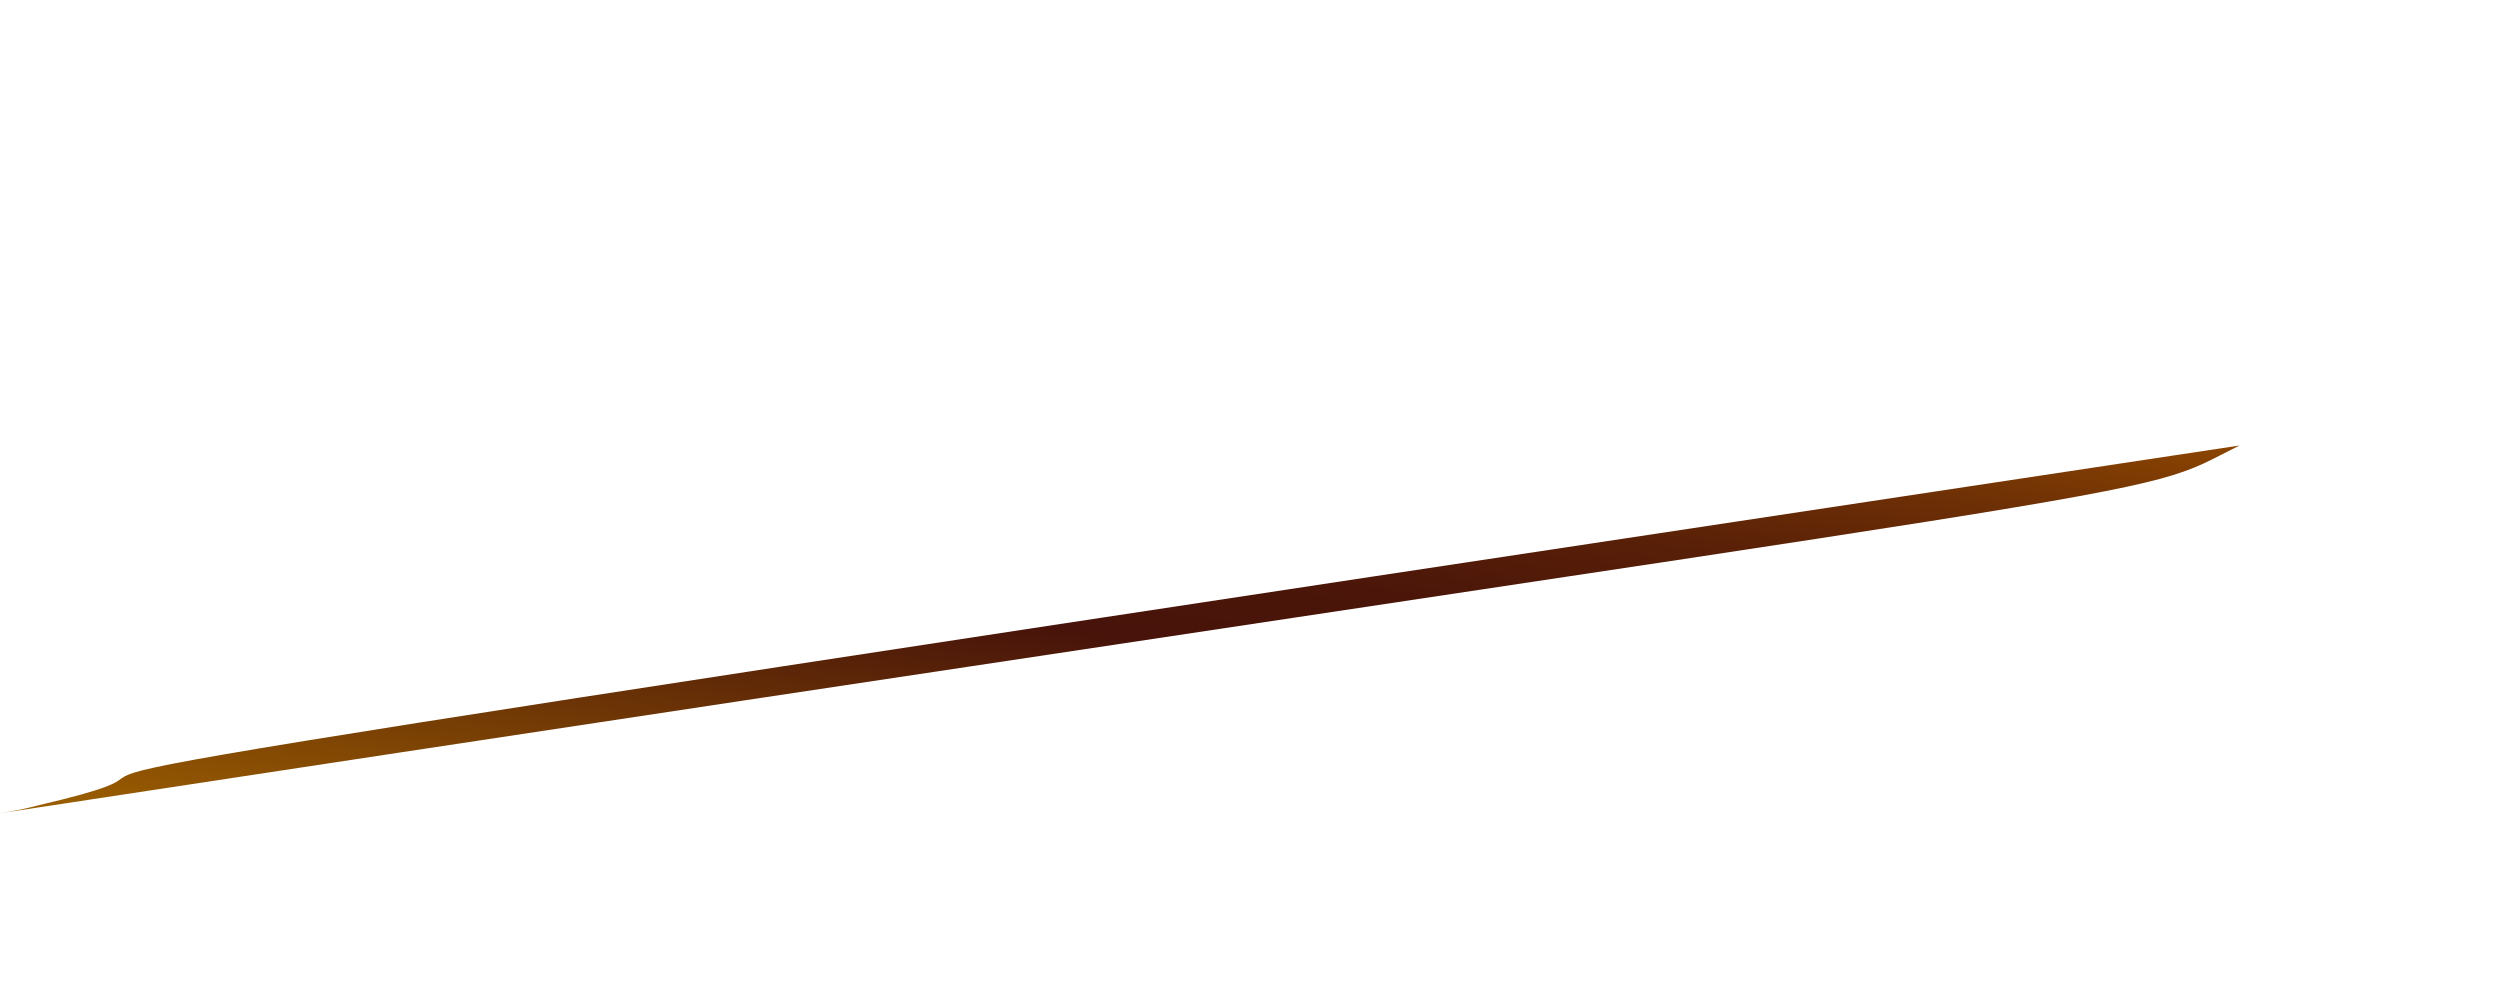<svg width="5" height="2" viewBox="0 0 5 2" fill="none" xmlns="http://www.w3.org/2000/svg">
<path d="M4.479 0.891C-0.985 1.716 0.665 1.473 0.075 1.611C0.049 1.618 0.023 1.623 -0.003 1.627C4.553 0.933 4.243 1.008 4.479 0.891Z" fill="url(#paint0_linear_130_187)"/>
<defs>
<linearGradient id="paint0_linear_130_187" x1="2.142" y1="1.932" x2="2.334" y2="0.585" gradientUnits="userSpaceOnUse">
<stop stop-color="#9E6100"/>
<stop offset="0.49" stop-color="#47130A"/>
<stop offset="0.61" stop-color="#4B1609"/>
<stop offset="0.73" stop-color="#581F08"/>
<stop offset="0.86" stop-color="#6D2F05"/>
<stop offset="0.99" stop-color="#8A4401"/>
<stop offset="1" stop-color="#8C4601"/>
</linearGradient>
</defs>
</svg>
